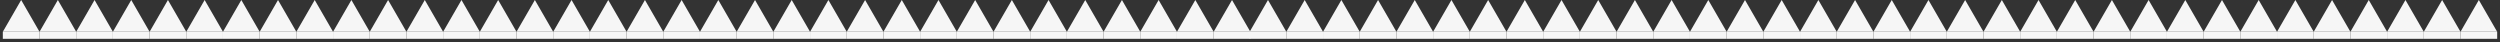 <svg width="3543" height="60" viewBox="0 0 3543 60" fill="none" xmlns="http://www.w3.org/2000/svg">
<rect x="0" y="0" width="3543" height="60" fill="#333333" stroke="none"/>
<path d="M30 0L55.981 45H4.019L30 0Z" fill="#F6F6F6"/>
<rect x="4" y="45" width="52" height="10" fill="#F6F6F6"/>
<path d="M82 0L107.981 45H56.019L82 0Z" fill="#F6F6F6"/>
<rect x="56" y="45" width="52" height="10" fill="#F6F6F6"/>
<path d="M134 0L159.981 45H108.019L134 0Z" fill="#F6F6F6"/>
<rect x="108" y="45" width="52" height="10" fill="#F6F6F6"/>
<path d="M186 0L211.981 45H160.019L186 0Z" fill="#F6F6F6"/>
<rect x="160" y="45" width="52" height="10" fill="#F6F6F6"/>
<path d="M238 0L263.981 45H212.019L238 0Z" fill="#F6F6F6"/>
<rect x="212" y="45" width="52" height="10" fill="#F6F6F6"/>
<path d="M290 0L315.981 45H264.019L290 0Z" fill="#F6F6F6"/>
<rect x="264" y="45" width="52" height="10" fill="#F6F6F6"/>
<path d="M342 0L367.981 45H316.019L342 0Z" fill="#F6F6F6"/>
<rect x="316" y="45" width="52" height="10" fill="#F6F6F6"/>
<path d="M394 0L419.981 45H368.019L394 0Z" fill="#F6F6F6"/>
<rect x="368" y="45" width="52" height="10" fill="#F6F6F6"/>
<path d="M446 0L471.981 45H420.019L446 0Z" fill="#F6F6F6"/>
<rect x="420" y="45" width="52" height="10" fill="#F6F6F6"/>
<path d="M498 0L523.981 45H472.019L498 0Z" fill="#F6F6F6"/>
<rect x="472" y="45" width="52" height="10" fill="#F6F6F6"/>
<path d="M550 0L575.981 45H524.019L550 0Z" fill="#F6F6F6"/>
<rect x="524" y="45" width="52" height="10" fill="#F6F6F6"/>
<path d="M602 0L627.981 45H576.019L602 0Z" fill="#F6F6F6"/>
<rect x="576" y="45" width="52" height="10" fill="#F6F6F6"/>
<path d="M654 0L679.981 45H628.019L654 0Z" fill="#F6F6F6"/>
<rect x="628" y="45" width="52" height="10" fill="#F6F6F6"/>
<path d="M706 0L731.981 45H680.019L706 0Z" fill="#F6F6F6"/>
<rect x="680" y="45" width="52" height="10" fill="#F6F6F6"/>
<path d="M758 0L783.981 45H732.019L758 0Z" fill="#F6F6F6"/>
<rect x="732" y="45" width="52" height="10" fill="#F6F6F6"/>
<path d="M810 0L835.981 45H784.019L810 0Z" fill="#F6F6F6"/>
<rect x="784" y="45" width="52" height="10" fill="#F6F6F6"/>
<path d="M862 0L887.981 45H836.019L862 0Z" fill="#F6F6F6"/>
<rect x="836" y="45" width="52" height="10" fill="#F6F6F6"/>
<path d="M914 0L939.981 45H888.019L914 0Z" fill="#F6F6F6"/>
<rect x="888" y="45" width="52" height="10" fill="#F6F6F6"/>
<path d="M966 0L991.981 45H940.019L966 0Z" fill="#F6F6F6"/>
<rect x="940" y="45" width="52" height="10" fill="#F6F6F6"/>
<path d="M1018 0L1043.98 45H992.019L1018 0Z" fill="#F6F6F6"/>
<rect x="992" y="45" width="52" height="10" fill="#F6F6F6"/>
<path d="M1070 0L1095.98 45H1044.02L1070 0Z" fill="#F6F6F6"/>
<rect x="1044" y="45" width="52" height="10" fill="#F6F6F6"/>
<path d="M1122 0L1147.98 45H1096.02L1122 0Z" fill="#F6F6F6"/>
<rect x="1096" y="45" width="52" height="10" fill="#F6F6F6"/>
<path d="M1174 0L1199.98 45H1148.02L1174 0Z" fill="#F6F6F6"/>
<rect x="1148" y="45" width="52" height="10" fill="#F6F6F6"/>
<path d="M1226 0L1251.98 45H1200.02L1226 0Z" fill="#F6F6F6"/>
<rect x="1200" y="45" width="52" height="10" fill="#F6F6F6"/>
<path d="M1278 0L1303.98 45H1252.02L1278 0Z" fill="#F6F6F6"/>
<rect x="1252" y="45" width="52" height="10" fill="#F6F6F6"/>
<path d="M1330 0L1355.98 45H1304.02L1330 0Z" fill="#F6F6F6"/>
<rect x="1304" y="45" width="52" height="10" fill="#F6F6F6"/>
<path d="M1382 0L1407.98 45H1356.02L1382 0Z" fill="#F6F6F6"/>
<rect x="1356" y="45" width="52" height="10" fill="#F6F6F6"/>
<path d="M1434 0L1459.98 45H1408.02L1434 0Z" fill="#F6F6F6"/>
<rect x="1408" y="45" width="52" height="10" fill="#F6F6F6"/>
<path d="M1486 0L1511.98 45H1460.02L1486 0Z" fill="#F6F6F6"/>
<rect x="1460" y="45" width="52" height="10" fill="#F6F6F6"/>
<path d="M1538 0L1563.98 45H1512.02L1538 0Z" fill="#F6F6F6"/>
<rect x="1512" y="45" width="52" height="10" fill="#F6F6F6"/>
<path d="M1590 0L1615.98 45H1564.02L1590 0Z" fill="#F6F6F6"/>
<rect x="1564" y="45" width="52" height="10" fill="#F6F6F6"/>
<path d="M1642 0L1667.98 45H1616.02L1642 0Z" fill="#F6F6F6"/>
<rect x="1616" y="45" width="52" height="10" fill="#F6F6F6"/>
<path d="M1694 0L1719.98 45H1668.02L1694 0Z" fill="#F6F6F6"/>
<rect x="1668" y="45" width="52" height="10" fill="#F6F6F6"/>
<path d="M1746 0L1771.98 45H1720.02L1746 0Z" fill="#F6F6F6"/>
<rect x="1720" y="45" width="52" height="10" fill="#F6F6F6"/>
<path d="M1797 0L1822.98 45H1771.02L1797 0Z" fill="#F6F6F6"/>
<rect x="1771" y="45" width="52" height="10" fill="#F6F6F6"/>
<path d="M1849 0L1874.98 45H1823.02L1849 0Z" fill="#F6F6F6"/>
<rect x="1823" y="45" width="52" height="10" fill="#F6F6F6"/>
<path d="M1901 0L1926.98 45H1875.02L1901 0Z" fill="#F6F6F6"/>
<rect x="1875" y="45" width="52" height="10" fill="#F6F6F6"/>
<path d="M1953 0L1978.98 45H1927.02L1953 0Z" fill="#F6F6F6"/>
<rect x="1927" y="45" width="52" height="10" fill="#F6F6F6"/>
<path d="M2005 0L2030.98 45H1979.02L2005 0Z" fill="#F6F6F6"/>
<rect x="1979" y="45" width="52" height="10" fill="#F6F6F6"/>
<path d="M2057 0L2082.98 45H2031.02L2057 0Z" fill="#F6F6F6"/>
<rect x="2031" y="45" width="52" height="10" fill="#F6F6F6"/>
<path d="M2109 0L2134.98 45H2083.02L2109 0Z" fill="#F6F6F6"/>
<rect x="2083" y="45" width="52" height="10" fill="#F6F6F6"/>
<path d="M2161 0L2186.98 45H2135.02L2161 0Z" fill="#F6F6F6"/>
<rect x="2135" y="45" width="52" height="10" fill="#F6F6F6"/>
<path d="M2213 0L2238.98 45H2187.02L2213 0Z" fill="#F6F6F6"/>
<rect x="2187" y="45" width="52" height="10" fill="#F6F6F6"/>
<path d="M2265 0L2290.98 45H2239.02L2265 0Z" fill="#F6F6F6"/>
<rect x="2239" y="45" width="52" height="10" fill="#F6F6F6"/>
<path d="M2317 0L2342.98 45H2291.02L2317 0Z" fill="#F6F6F6"/>
<rect x="2291" y="45" width="52" height="10" fill="#F6F6F6"/>
<path d="M2369 0L2394.98 45H2343.02L2369 0Z" fill="#F6F6F6"/>
<rect x="2343" y="45" width="52" height="10" fill="#F6F6F6"/>
<path d="M2421 0L2446.98 45H2395.02L2421 0Z" fill="#F6F6F6"/>
<rect x="2395" y="45" width="52" height="10" fill="#F6F6F6"/>
<path d="M2473 0L2498.98 45H2447.02L2473 0Z" fill="#F6F6F6"/>
<rect x="2447" y="45" width="52" height="10" fill="#F6F6F6"/>
<path d="M2525 0L2550.98 45H2499.02L2525 0Z" fill="#F6F6F6"/>
<rect x="2499" y="45" width="52" height="10" fill="#F6F6F6"/>
<path d="M2577 0L2602.98 45H2551.02L2577 0Z" fill="#F6F6F6"/>
<rect x="2551" y="45" width="52" height="10" fill="#F6F6F6"/>
<path d="M2629 0L2654.98 45H2603.02L2629 0Z" fill="#F6F6F6"/>
<rect x="2603" y="45" width="52" height="10" fill="#F6F6F6"/>
<path d="M2681 0L2706.98 45H2655.02L2681 0Z" fill="#F6F6F6"/>
<rect x="2655" y="45" width="52" height="10" fill="#F6F6F6"/>
<path d="M2733 0L2758.98 45H2707.02L2733 0Z" fill="#F6F6F6"/>
<rect x="2707" y="45" width="52" height="10" fill="#F6F6F6"/>
<path d="M2785 0L2810.98 45H2759.02L2785 0Z" fill="#F6F6F6"/>
<rect x="2759" y="45" width="52" height="10" fill="#F6F6F6"/>
<path d="M2837 0L2862.98 45H2811.02L2837 0Z" fill="#F6F6F6"/>
<rect x="2811" y="45" width="52" height="10" fill="#F6F6F6"/>
<path d="M2889 0L2914.98 45H2863.02L2889 0Z" fill="#F6F6F6"/>
<rect x="2863" y="45" width="52" height="10" fill="#F6F6F6"/>
<path d="M2941 0L2966.98 45H2915.02L2941 0Z" fill="#F6F6F6"/>
<rect x="2915" y="45" width="52" height="10" fill="#F6F6F6"/>
<path d="M2993 0L3018.98 45H2967.02L2993 0Z" fill="#F6F6F6"/>
<rect x="2967" y="45" width="52" height="10" fill="#F6F6F6"/>
<path d="M3045 0L3070.98 45H3019.02L3045 0Z" fill="#F6F6F6"/>
<rect x="3019" y="45" width="52" height="10" fill="#F6F6F6"/>
<path d="M3097 0L3122.98 45H3071.02L3097 0Z" fill="#F6F6F6"/>
<rect x="3071" y="45" width="52" height="10" fill="#F6F6F6"/>
<path d="M3149 0L3174.98 45H3123.02L3149 0Z" fill="#F6F6F6"/>
<rect x="3123" y="45" width="52" height="10" fill="#F6F6F6"/>
<path d="M3201 0L3226.98 45H3175.02L3201 0Z" fill="#F6F6F6"/>
<rect x="3175" y="45" width="52" height="10" fill="#F6F6F6"/>
<path d="M3253 0L3278.98 45H3227.02L3253 0Z" fill="#F6F6F6"/>
<rect x="3227" y="45" width="52" height="10" fill="#F6F6F6"/>
<path d="M3305 0L3330.98 45H3279.02L3305 0Z" fill="#F6F6F6"/>
<rect x="3279" y="45" width="52" height="10" fill="#F6F6F6"/>
<path d="M3357 0L3382.98 45H3331.02L3357 0Z" fill="#F6F6F6"/>
<rect x="3331" y="45" width="52" height="10" fill="#F6F6F6"/>
<path d="M3409 0L3434.98 45H3383.02L3409 0Z" fill="#F6F6F6"/>
<rect x="3383" y="45" width="52" height="10" fill="#F6F6F6"/>
<path d="M3461 0L3486.98 45H3435.02L3461 0Z" fill="#F6F6F6"/>
<rect x="3435" y="45" width="52" height="10" fill="#F6F6F6"/>
<path d="M3513 0L3538.98 45H3487.02L3513 0Z" fill="#F6F6F6"/>
<rect x="3487" y="45" width="52" height="10" fill="#F6F6F6"/>
</svg>
